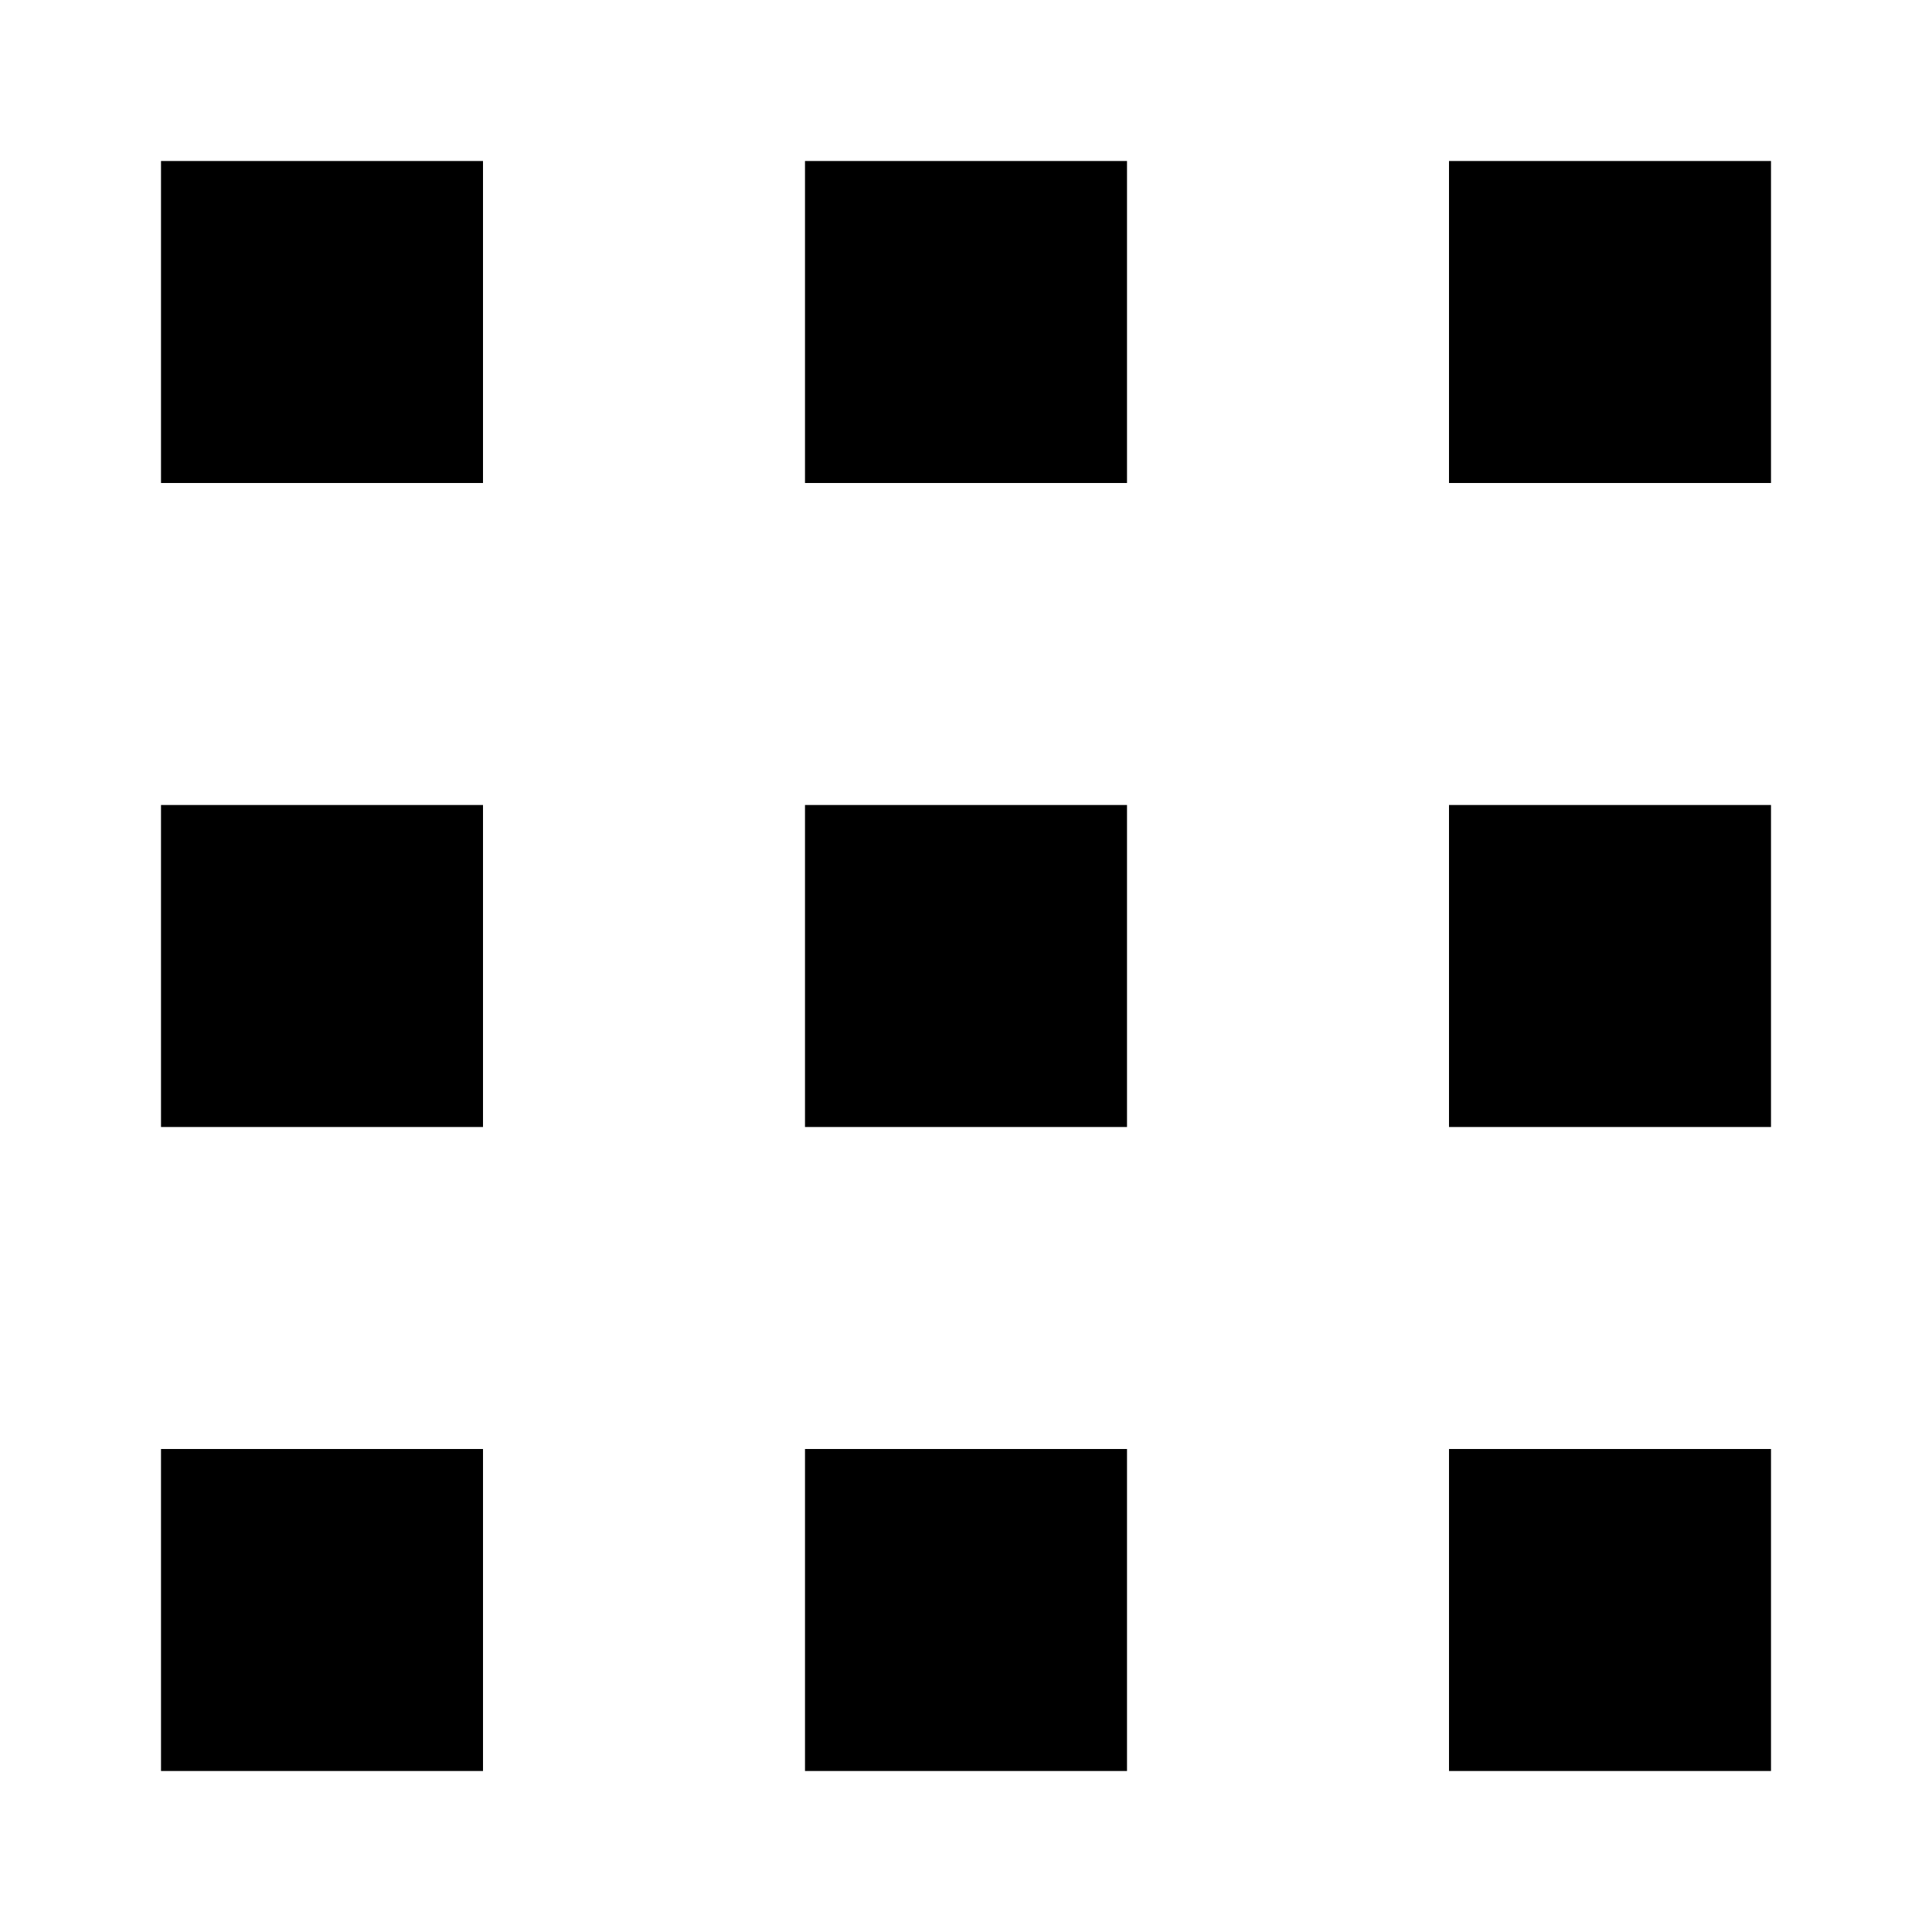 <svg xmlns="http://www.w3.org/2000/svg" xmlns:xlink="http://www.w3.org/1999/xlink" width="24" height="24" viewBox="0 0 24 24"><path fill="none" stroke="currentColor" stroke-width="2" d="M19 5h2V3h-2zm-8 0h2V3h-2zM3 5h2V3H3zm16 8h2v-2h-2zm-8 0h2v-2h-2zm-8 0h2v-2H3zm16 8h2v-2h-2zm-8 0h2v-2h-2zm-8 0h2v-2H3z"/></svg>